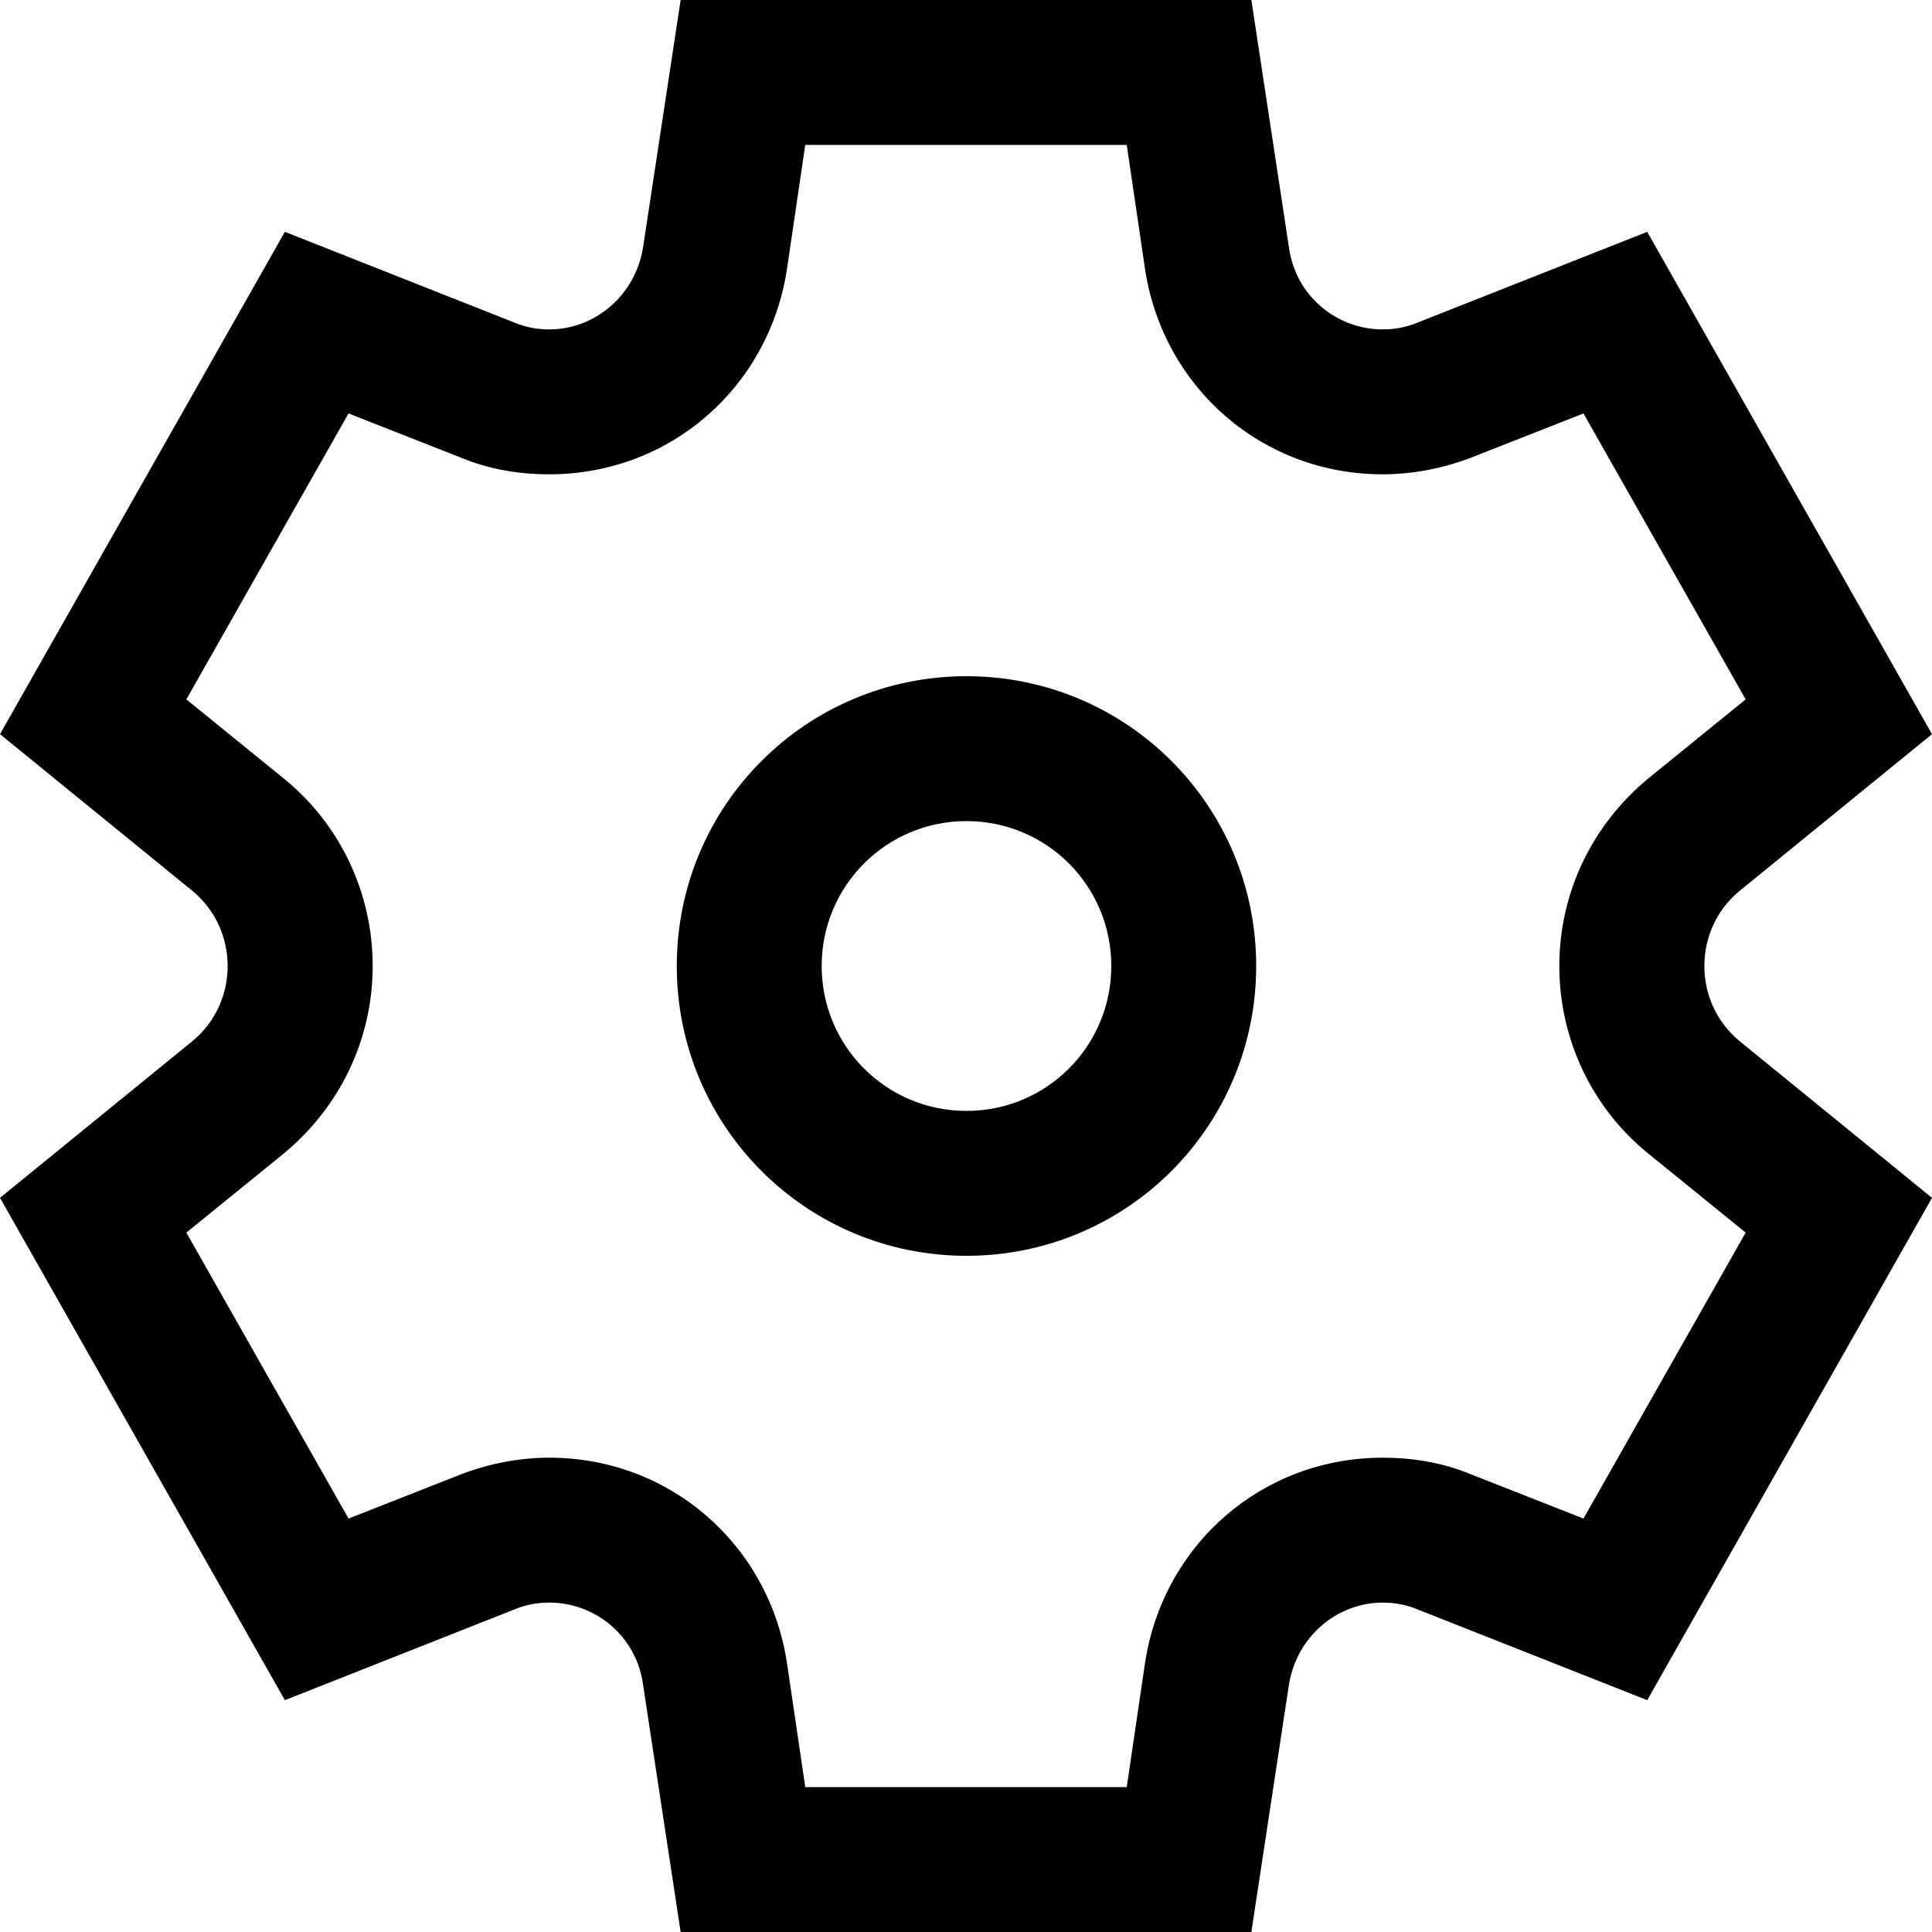 <svg width="20" height="20" viewBox="0 0 20 20" fill="none" xmlns="http://www.w3.org/2000/svg">
<g id="Group 5">
<path id="Vector" d="M11.664 1.5L11.854 2.79C12.044 4.02 13.073 4.91 14.313 4.91C14.623 4.91 14.932 4.85 15.222 4.74L16.392 4.28L18.071 7.24L17.061 8.06C16.482 8.54 16.142 9.24 16.142 10C16.142 10.76 16.482 11.47 17.061 11.94L18.071 12.76L16.392 15.72L15.222 15.26C14.932 15.14 14.623 15.09 14.313 15.09C13.073 15.09 12.044 15.98 11.854 17.21L11.664 18.5H8.336L8.146 17.21C7.956 15.98 6.927 15.09 5.687 15.09C5.377 15.09 5.067 15.15 4.778 15.26L3.608 15.72L1.929 12.76L2.939 11.94C3.518 11.46 3.858 10.76 3.858 10C3.858 9.24 3.518 8.53 2.939 8.06L1.929 7.24L3.608 4.28L4.778 4.74C5.067 4.86 5.377 4.91 5.687 4.91C6.927 4.91 7.956 4.02 8.146 2.79L8.336 1.5H11.664ZM12.954 0H7.046L6.657 2.56C6.577 3.06 6.157 3.41 5.687 3.41C5.567 3.41 5.447 3.39 5.327 3.34L2.949 2.4L0 7.6L1.989 9.22C2.479 9.62 2.479 10.38 1.989 10.78L0 12.4L2.949 17.6L5.327 16.66C5.447 16.61 5.567 16.59 5.687 16.59C6.157 16.59 6.587 16.93 6.657 17.44L7.046 20H12.954L13.343 17.44C13.423 16.94 13.843 16.59 14.313 16.59C14.433 16.59 14.553 16.61 14.673 16.66L17.052 17.6L20 12.4L18.011 10.78C17.521 10.38 17.521 9.62 18.011 9.22L20 7.6L17.052 2.4L14.673 3.34C14.553 3.39 14.433 3.41 14.313 3.41C13.843 3.41 13.413 3.07 13.343 2.56L12.954 0Z" fill="currentColor"/>
<path id="Vector_2" d="M10.005 8.5C10.835 8.5 11.504 9.17 11.504 10C11.504 10.83 10.835 11.5 10.005 11.5C9.175 11.5 8.506 10.83 8.506 10C8.506 9.17 9.175 8.5 10.005 8.5ZM10.005 7C8.346 7 7.006 8.34 7.006 10C7.006 11.66 8.346 13 10.005 13C11.664 13 13.004 11.66 13.004 10C13.004 8.34 11.664 7 10.005 7Z" fill="currentColor"/>
</g>
</svg>

